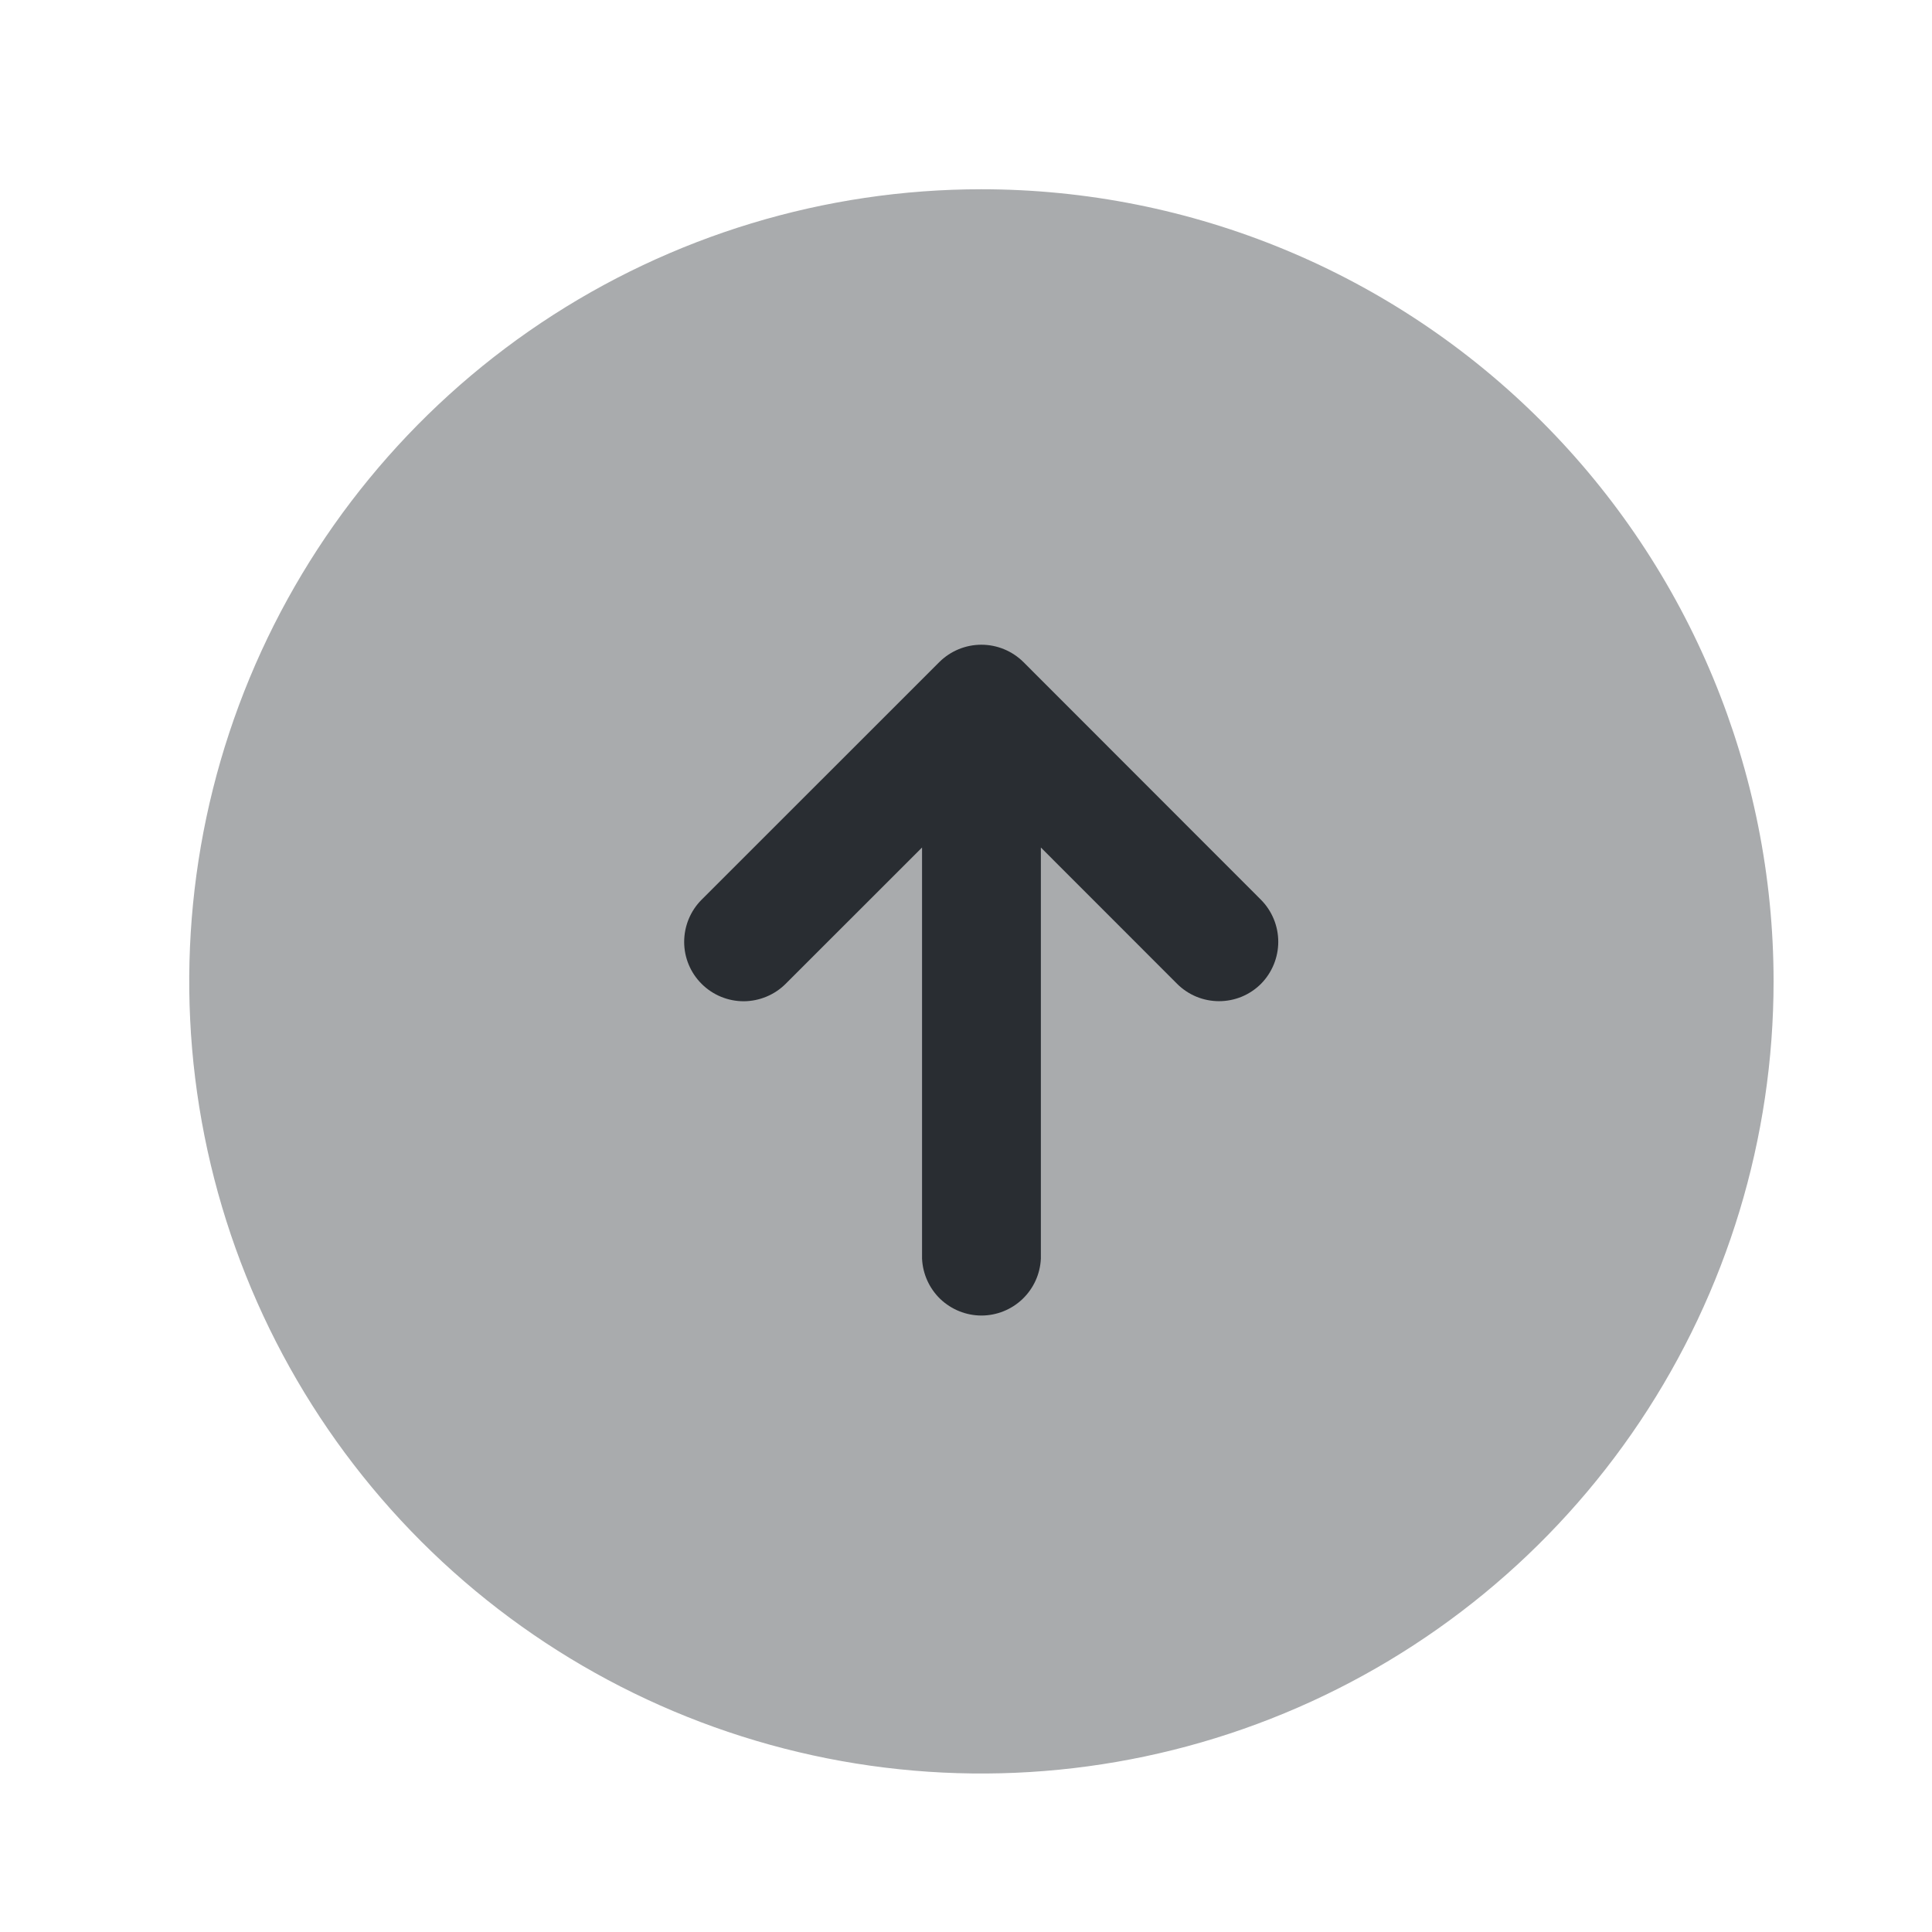 <svg width="24" height="24" viewBox="0 0 24 24" fill="none" xmlns="http://www.w3.org/2000/svg">
<path opacity="0.4" d="M22.032 12.191C22.032 14.137 21.454 16.04 20.373 17.658C19.292 19.276 17.755 20.538 15.957 21.282C14.159 22.027 12.18 22.222 10.271 21.842C8.363 21.462 6.609 20.525 5.233 19.149C3.857 17.773 2.92 16.02 2.54 14.111C2.16 12.202 2.355 10.223 3.1 8.425C3.845 6.627 5.106 5.09 6.724 4.009C8.342 2.928 10.245 2.351 12.191 2.351C14.801 2.351 17.304 3.387 19.149 5.233C20.995 7.078 22.032 9.581 22.032 12.191Z" fill="#292D32"/>
<path d="M15.665 11.178L12.712 8.223C12.573 8.086 12.386 8.009 12.191 8.009C11.996 8.009 11.809 8.086 11.67 8.223L8.714 11.178C8.576 11.317 8.499 11.505 8.499 11.701C8.499 11.896 8.577 12.084 8.716 12.222C8.855 12.361 9.043 12.438 9.239 12.438C9.434 12.437 9.622 12.359 9.76 12.221L11.454 10.528V15.636C11.463 15.826 11.544 16.005 11.681 16.137C11.819 16.268 12.002 16.342 12.192 16.342C12.382 16.342 12.565 16.268 12.702 16.137C12.84 16.005 12.921 15.826 12.93 15.636V10.528L14.622 12.221C14.69 12.289 14.772 12.344 14.861 12.381C14.951 12.418 15.047 12.437 15.143 12.437C15.241 12.437 15.336 12.418 15.426 12.381C15.515 12.344 15.597 12.289 15.665 12.221C15.802 12.082 15.879 11.894 15.879 11.699C15.879 11.504 15.802 11.317 15.665 11.178Z" fill="#292D32"/>
</svg>
